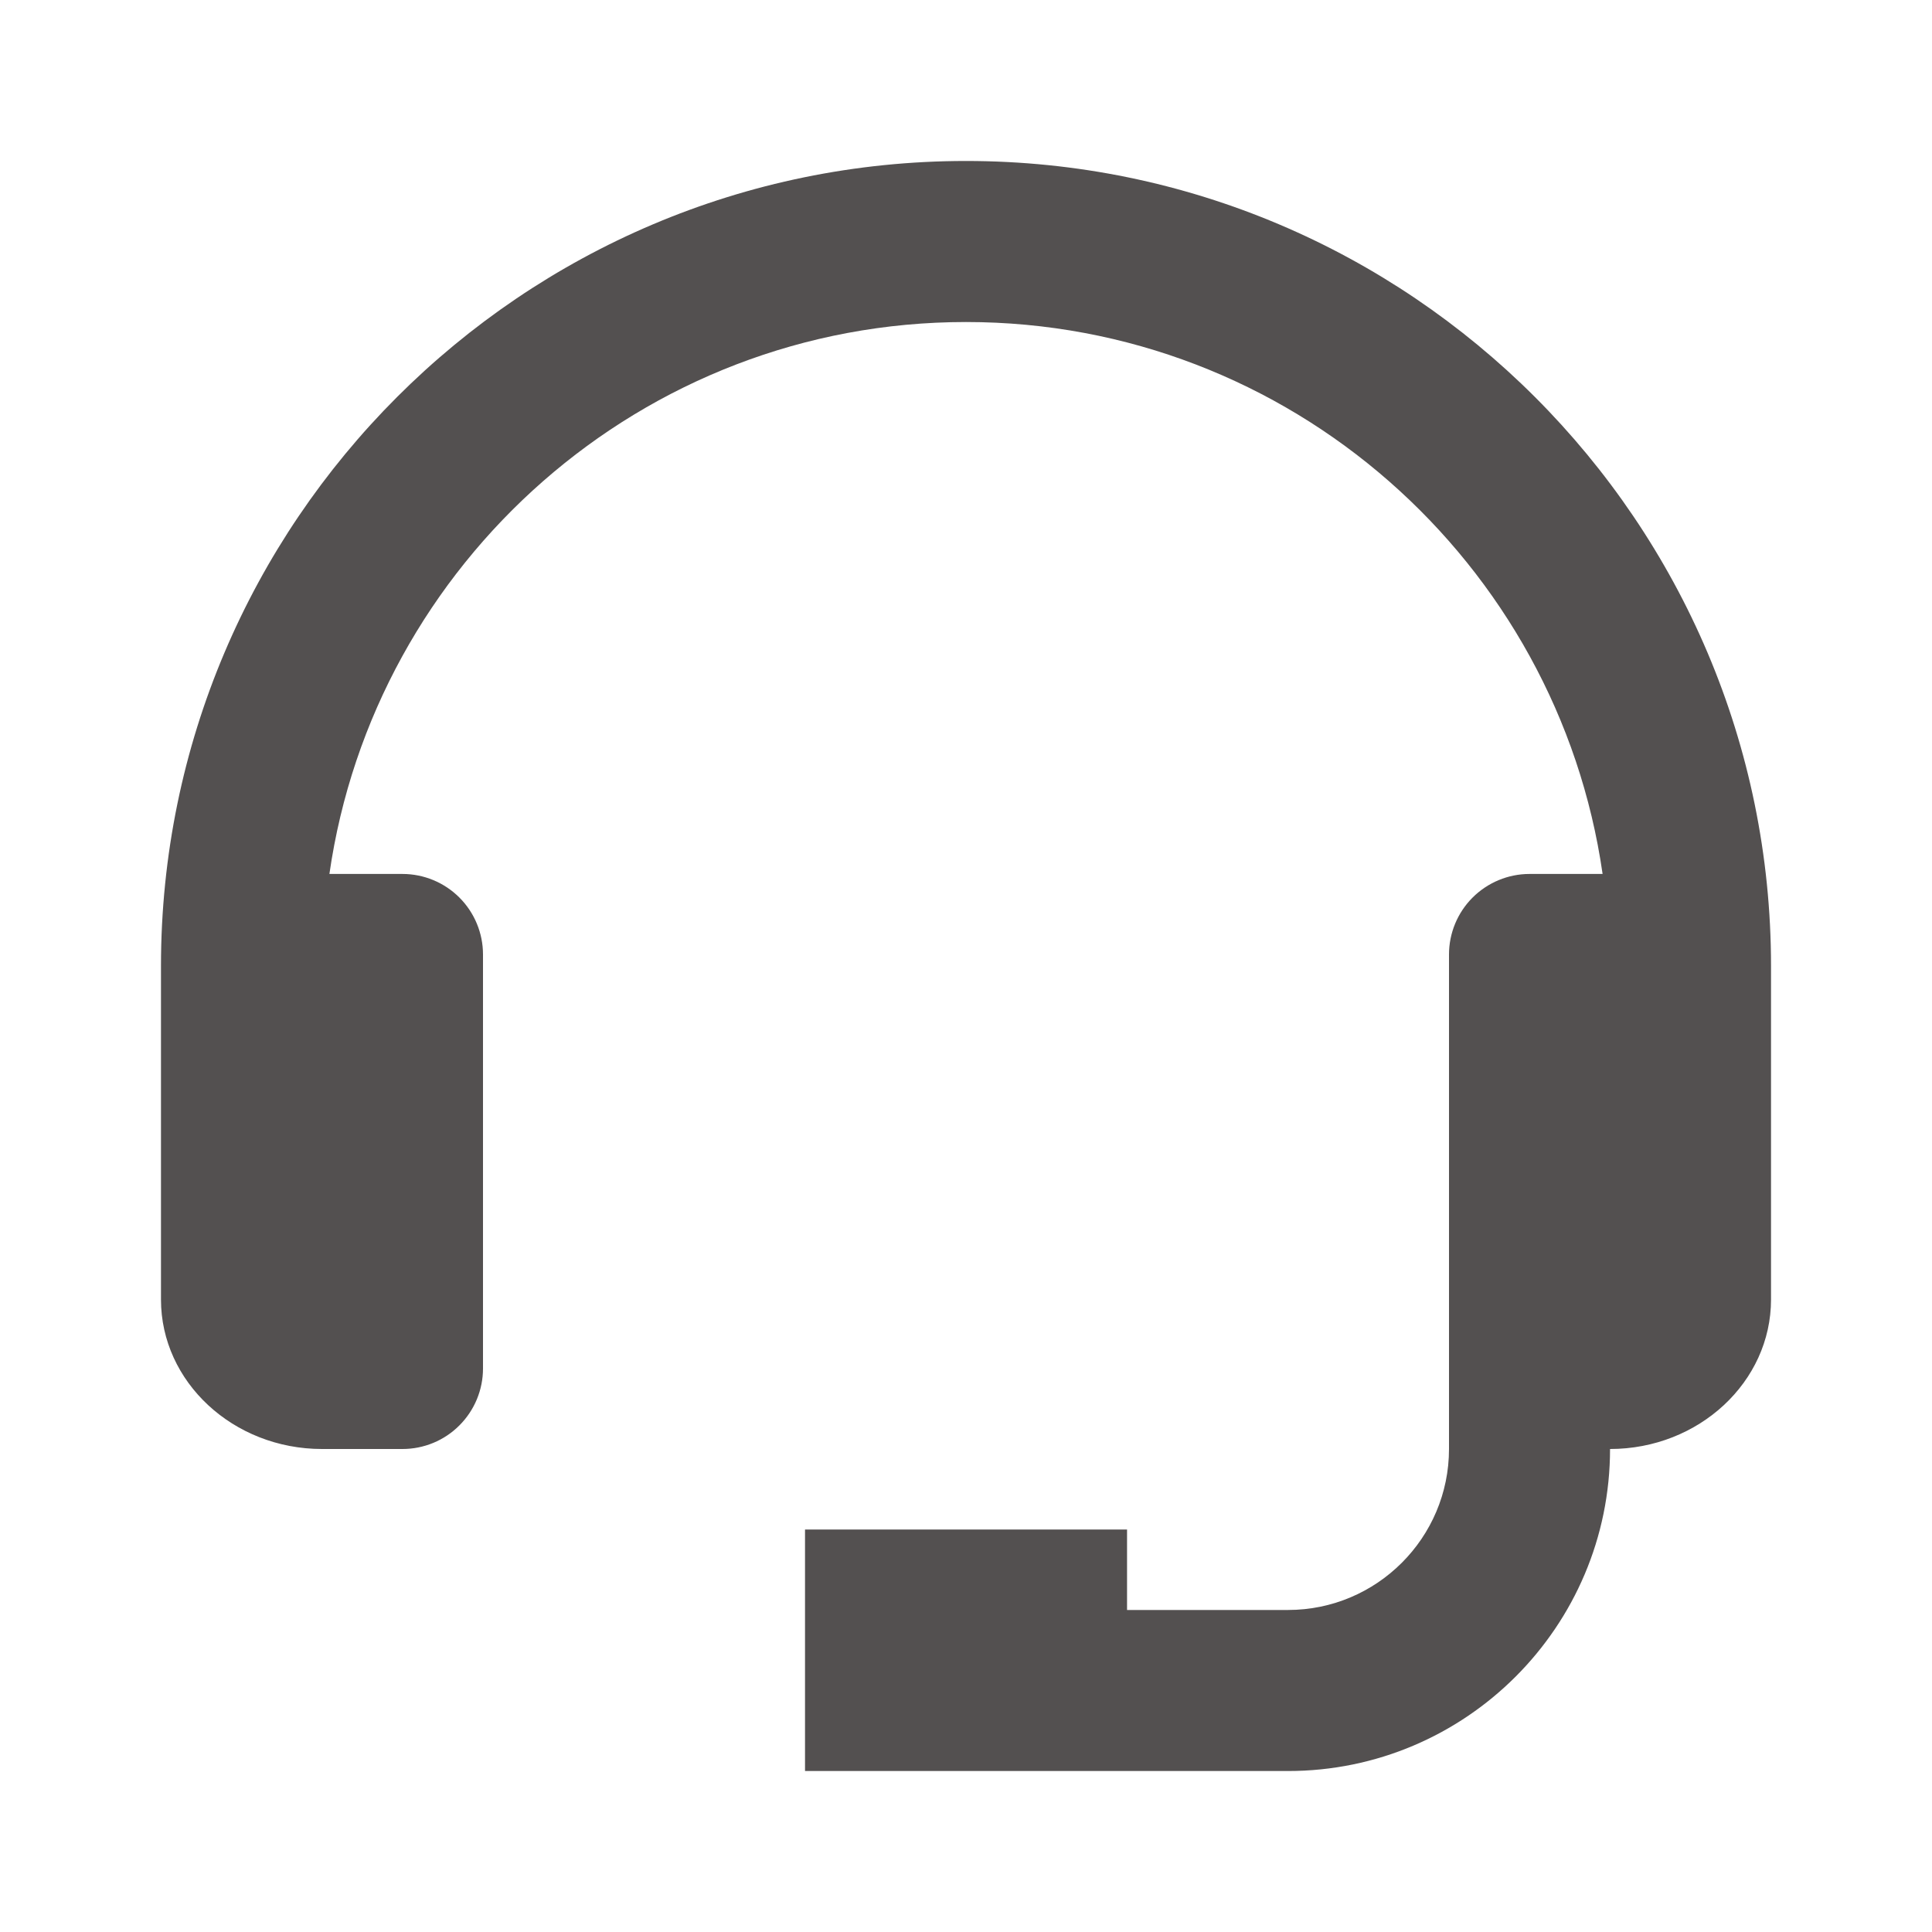 <svg width="28" height="28" viewBox="0 0 28 28" fill="none" xmlns="http://www.w3.org/2000/svg">
<path d="M14 2.333C7.567 2.333 2.333 7.567 2.333 14V18.834C2.333 20.028 3.38 21 4.667 21H5.833C6.143 21 6.44 20.877 6.658 20.658C6.877 20.439 7 20.143 7 19.833V13.833C7 13.524 6.877 13.227 6.658 13.008C6.44 12.79 6.143 12.666 5.833 12.666H4.774C5.423 8.152 9.308 4.667 14 4.667C18.692 4.667 22.578 8.152 23.226 12.666H22.167C21.857 12.666 21.561 12.79 21.342 13.008C21.123 13.227 21 13.524 21 13.833V21C21 22.287 19.954 23.333 18.667 23.333H16.334V22.167H11.667V25.667H18.667C21.241 25.667 23.334 23.574 23.334 21C24.62 21 25.667 20.028 25.667 18.834V14C25.667 7.567 20.433 2.333 14 2.333Z" fill="#535050"/>
</svg>
